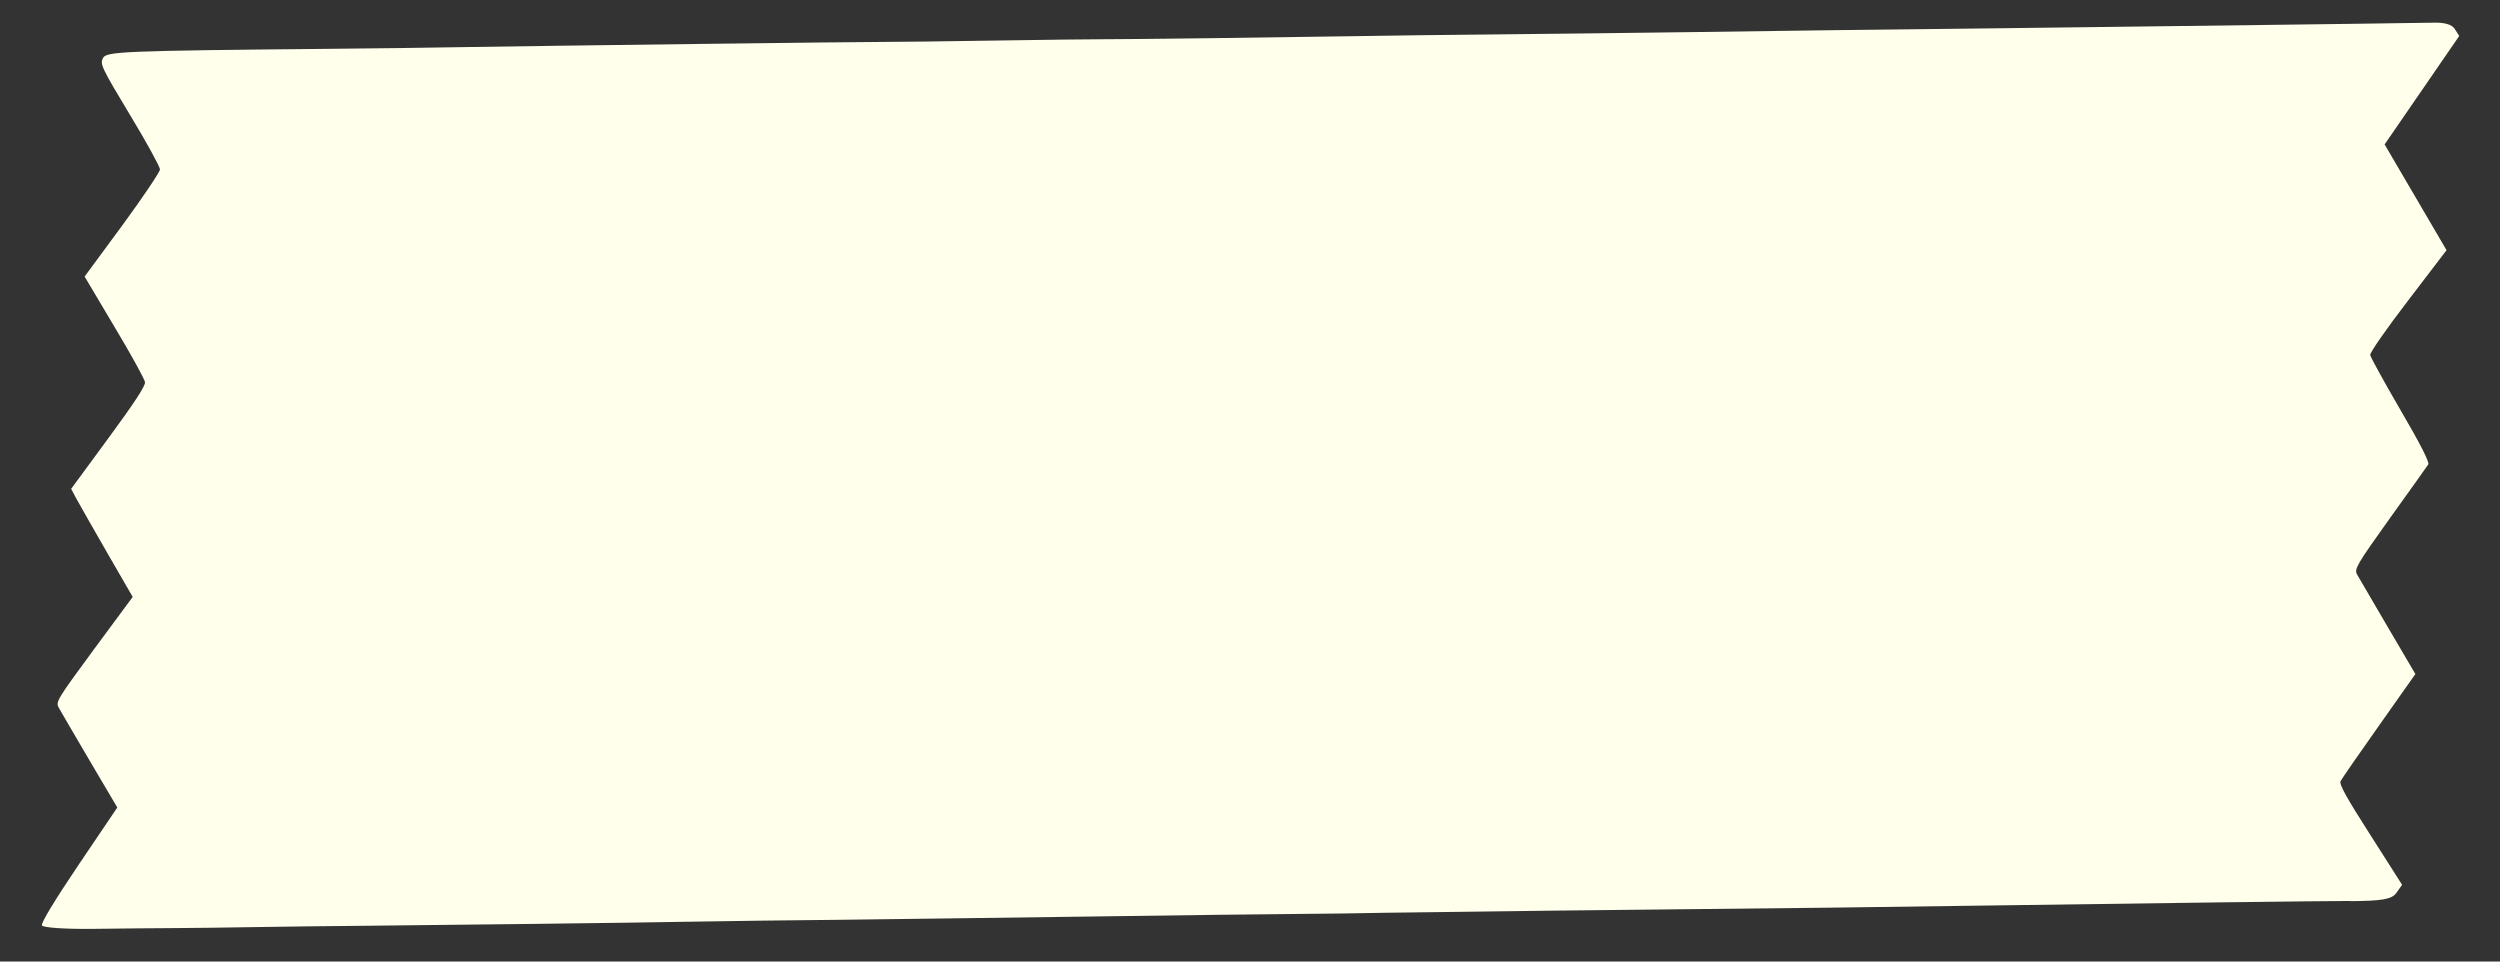 <?xml version="1.0" encoding="UTF-8" standalone="no"?>
<svg
   xmlns:dc="http://purl.org/dc/elements/1.1/"
   xmlns:cc="http://creativecommons.org/ns#"
   xmlns:rdf="http://www.w3.org/1999/02/22-rdf-syntax-ns#"
   xmlns:svg="http://www.w3.org/2000/svg"
   xmlns="http://www.w3.org/2000/svg"
   xmlns:sodipodi="http://sodipodi.sourceforge.net/DTD/sodipodi-0.dtd"
   xmlns:inkscape="http://www.inkscape.org/namespaces/inkscape"
   width="13mm"
   height="5mm"
   viewBox="0 0 13 5"
   version="1.1"
   id="svg8"
   inkscape:version="1.0 (4035a4fb49, 2020-05-01)"
   sodipodi:docname="TAPE.svg">
  <rect x="0" y="0" width="13" height="5" fill="#333333" stroke="none"/>
  <defs
     id="defs2" />
  <sodipodi:namedview
     id="base"
     pagecolor="#ffffff"
     bordercolor="#666666"
     borderopacity="1.0"
     inkscape:pageopacity="0.0"
     inkscape:pageshadow="2"
     inkscape:zoom="22.4"
     inkscape:cx="27.550355"
     inkscape:cy="21.576482"
     inkscape:document-units="mm"
     inkscape:current-layer="layer1"
     inkscape:document-rotation="0"
     showgrid="false"
     width="15mm"
     inkscape:pagecheckerboard="true"
     inkscape:window-width="2560"
     inkscape:window-height="1377"
     inkscape:window-x="-8"
     inkscape:window-y="-8"
     inkscape:window-maximized="1" />
  <g
     inkscape:label="Calque 1"
     inkscape:groupmode="layer"
     id="layer1">
    <path
       style="fill:#ffffec;fill-opacity:1;stroke:none;stroke-width:0.709;stroke-miterlimit:4;stroke-dasharray:none;stroke-opacity:1"
       d="m 12.223,4.685 c -0.22,0.001 -0.984,0.011 -1.764,0.022 -0.684,0.01 -1.245,0.017 -1.611,0.02 -0.595,0.006 -0.637,0.007 -0.744,0.008 -0.058,9.761e-4 -0.306,0.004 -0.55,0.007 -0.244,0.003 -0.5,0.006 -0.569,0.008 -0.069,0.001 -0.195,0.002 -0.281,0.003 -0.086,1.916e-4 -0.555,0.006 -1.043,0.013 -0.488,0.007 -1.074,0.014 -1.303,0.017 -0.229,0.002 -0.551,0.006 -0.715,0.009 -0.383,0.007 -1.32,0.018 -1.746,0.022 -0.181,0.001 -0.442,0.005 -0.579,0.007 -0.137,0.002 -0.319,0.005 -0.405,0.005 -0.086,2.906e-4 -0.276,0.002 -0.422,0.004 -0.146,0.002 -0.269,-0.006 -0.273,-0.018 -0.004,-0.014 0.062,-0.124 0.192,-0.317 L 0.61,4.199 0.466,3.955 C 0.387,3.82 0.314,3.696 0.305,3.679 0.289,3.65 0.298,3.635 0.489,3.376 L 0.69,3.104 0.556,2.872 C 0.483,2.745 0.411,2.619 0.396,2.591 L 0.37,2.542 0.564,2.278 C 0.7,2.093 0.757,2.006 0.754,1.987 0.752,1.972 0.681,1.842 0.595,1.699 L 0.44,1.438 0.636,1.172 C 0.743,1.026 0.831,0.895 0.832,0.881 0.832,0.868 0.762,0.739 0.675,0.596 0.527,0.35 0.519,0.333 0.536,0.301 0.554,0.268 0.643,0.264 1.703,0.254 c 0.229,-0.002 0.546,-0.006 0.705,-0.009 0.504,-0.008 2.039,-0.027 2.181,-0.027 0.075,1.1583e-4 0.336,-0.003 0.579,-0.007 0.244,-0.004 0.504,-0.007 0.579,-0.007 0.156,-4.9e-6 0.863,-0.009 1.303,-0.016 0.164,-0.003 0.49,-0.007 0.724,-0.009 0.234,-0.002 0.695,-0.008 1.023,-0.012 0.329,-0.004 0.659,-0.009 0.733,-0.01 0.757,-0.008 3.051,-0.037 3.121,-0.039 0.06,-0.002 0.099,0.009 0.114,0.033 l 0.023,0.036 -0.194,0.282 -0.194,0.282 0.13,0.222 c 0.071,0.122 0.144,0.246 0.161,0.275 l 0.031,0.053 -0.2,0.262 c -0.115,0.15 -0.199,0.271 -0.197,0.283 0.002,0.012 0.073,0.141 0.158,0.287 0.103,0.176 0.151,0.271 0.144,0.282 -0.006,0.009 -0.095,0.135 -0.199,0.279 -0.173,0.242 -0.186,0.265 -0.172,0.292 0.009,0.016 0.081,0.139 0.16,0.274 l 0.144,0.245 -0.189,0.268 c -0.104,0.147 -0.194,0.277 -0.2,0.289 -0.008,0.016 0.03,0.085 0.155,0.28 l 0.165,0.259 -0.03,0.042 c -0.023,0.033 -0.073,0.042 -0.241,0.043 z"
       id="path863" />
    <path
       style="fill:#000000;stroke-width:1"
       id="path861"
       d="" />
  </g>
</svg>
